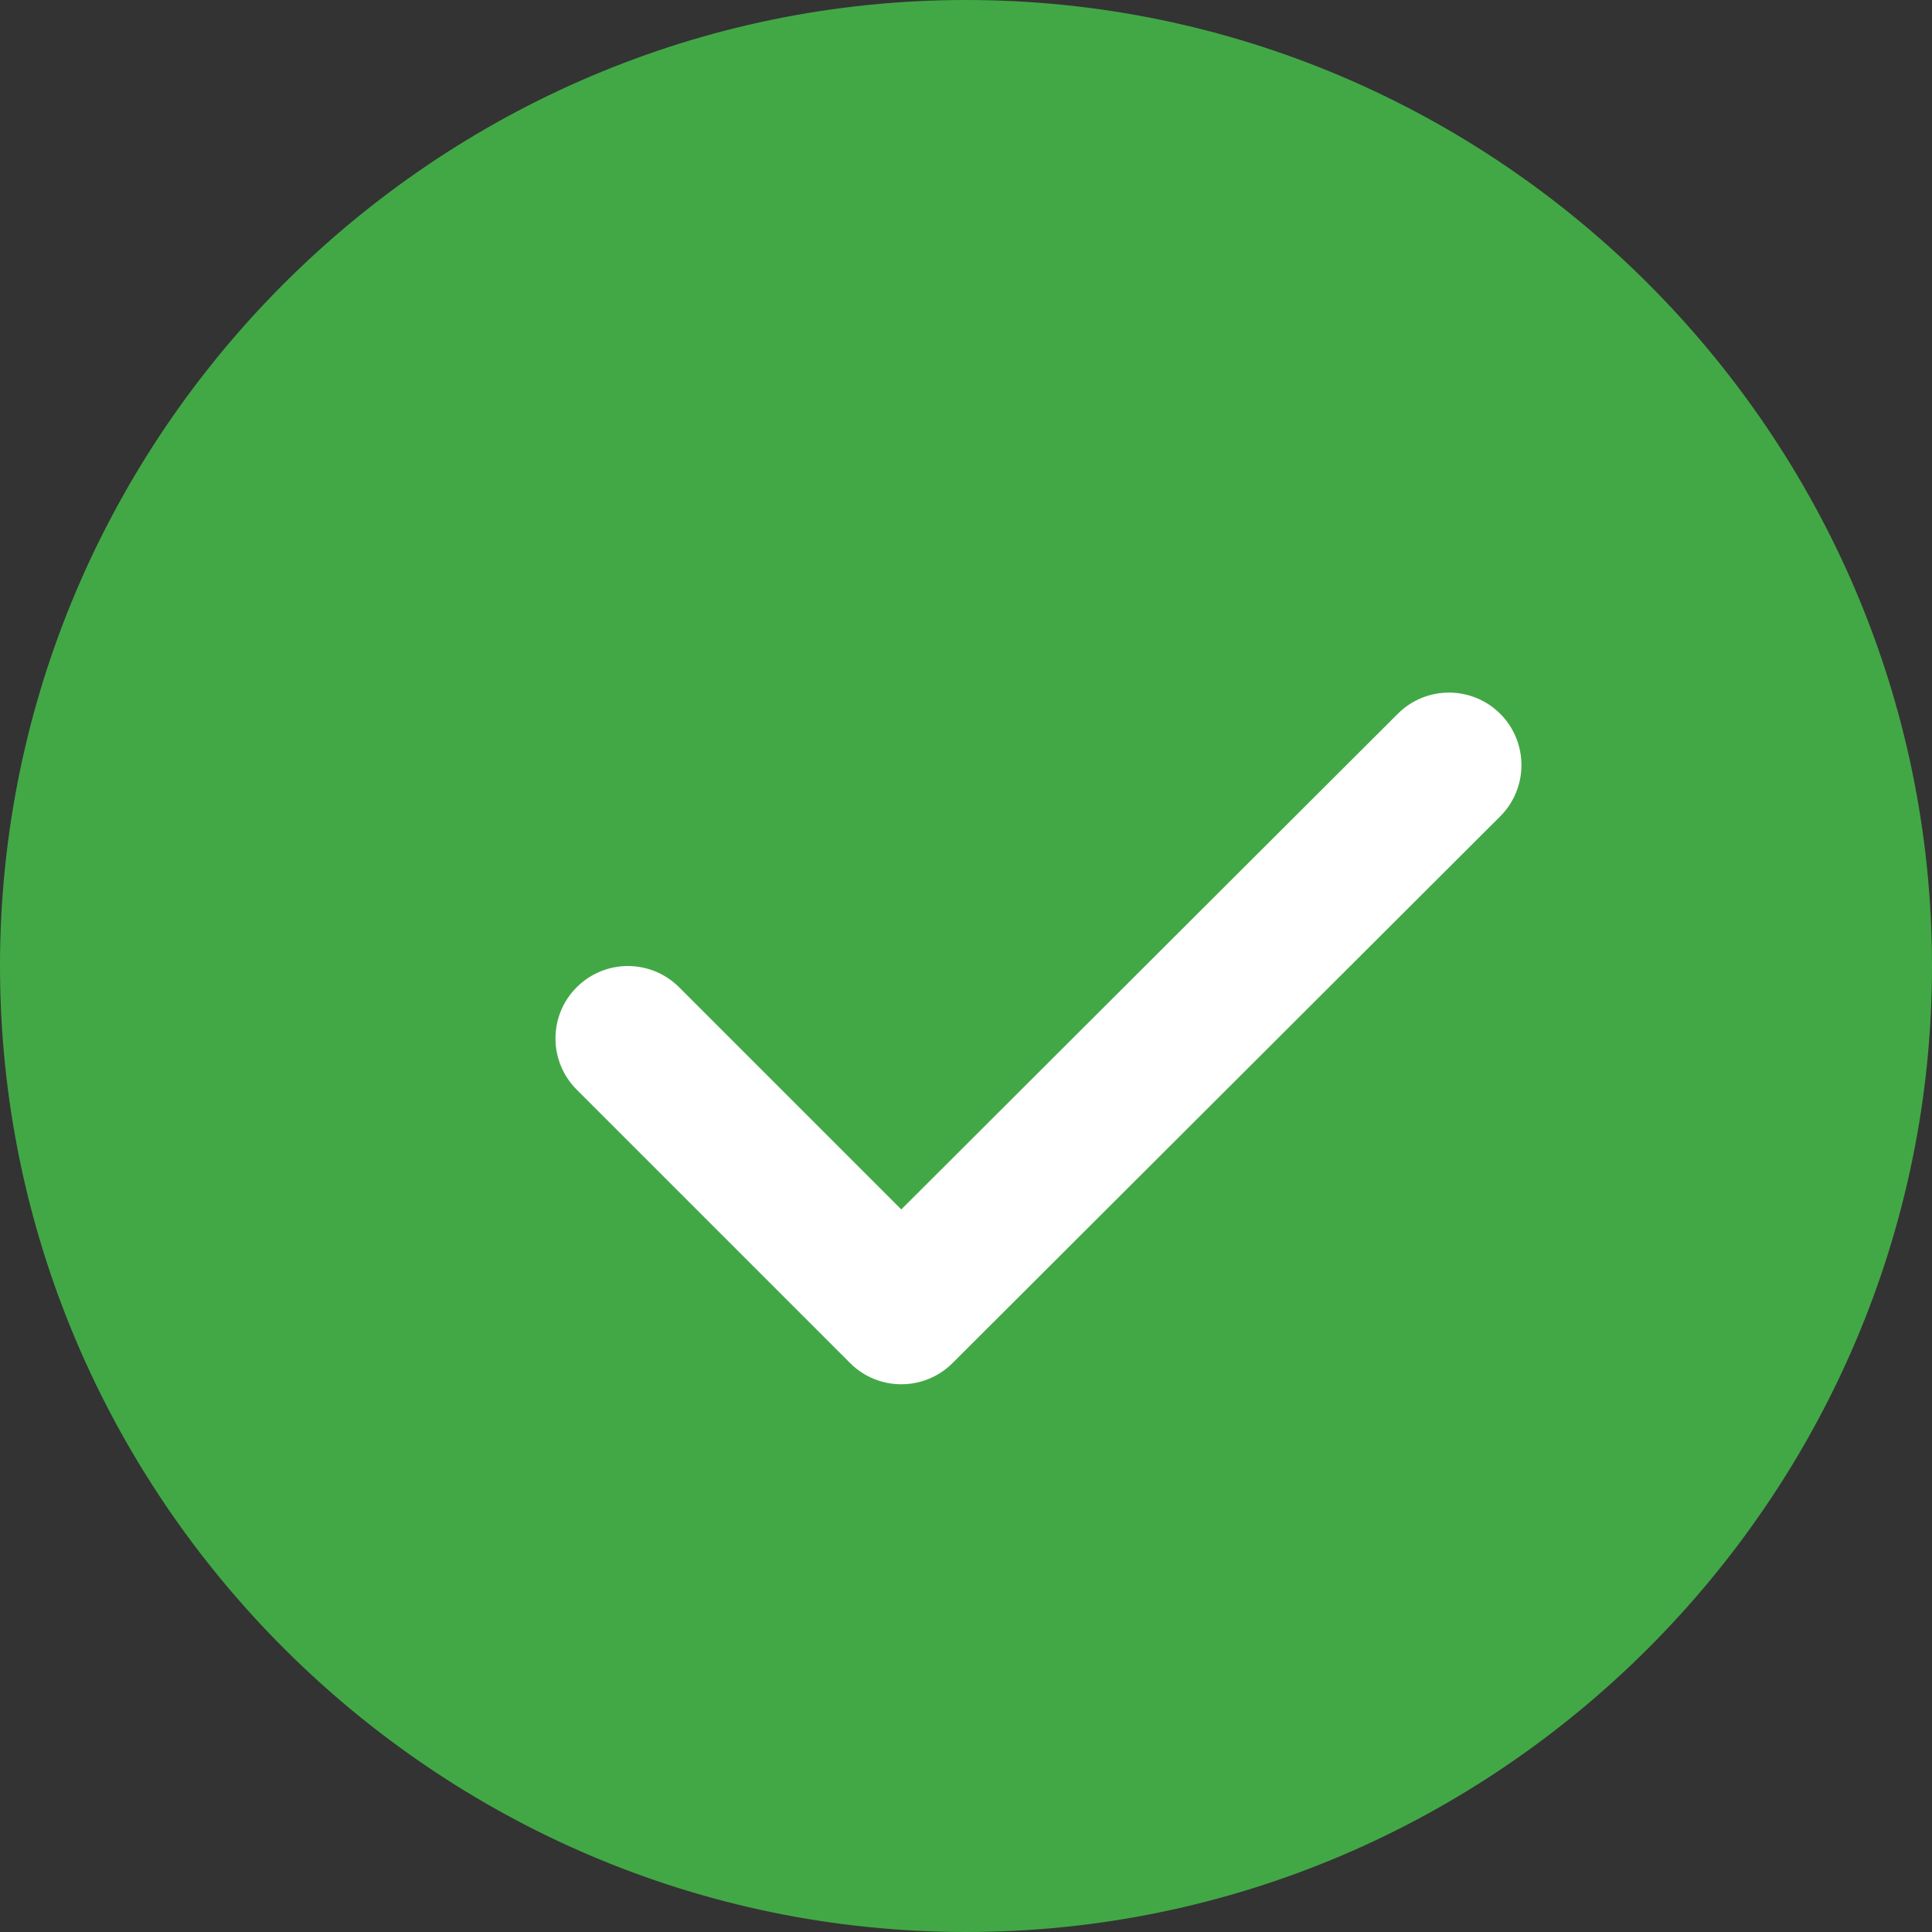 <svg width="20" height="20" viewBox="0 0 20 20" fill="none" xmlns="http://www.w3.org/2000/svg">
<rect x="0" y="0" width="20" height="20" fill="#333333" stroke="none"/>
<path d="M10 20C15.5 20 20 15.5 20 10C20 4.5 15.5 0 10 0C4.5 0 0 4.5 0 10C0 15.5 4.5 20 10 20Z" fill="#42A846"/>
<path d="M7.03 10.22C6.737 9.927 6.263 9.927 5.97 10.22C5.677 10.512 5.677 10.987 5.97 11.28L7.03 10.22ZM9.33 13.58L8.8 14.11C9.092 14.403 9.567 14.403 9.86 14.111L9.33 13.58ZM15.53 8.451C15.823 8.158 15.823 7.683 15.531 7.39C15.238 7.097 14.763 7.096 14.47 7.389L15.53 8.451ZM5.97 11.28L8.8 14.11L9.86 13.05L7.03 10.22L5.97 11.28ZM9.86 14.111L15.53 8.451L14.47 7.389L8.8 13.049L9.86 14.111Z" fill="white"/>
</svg>
